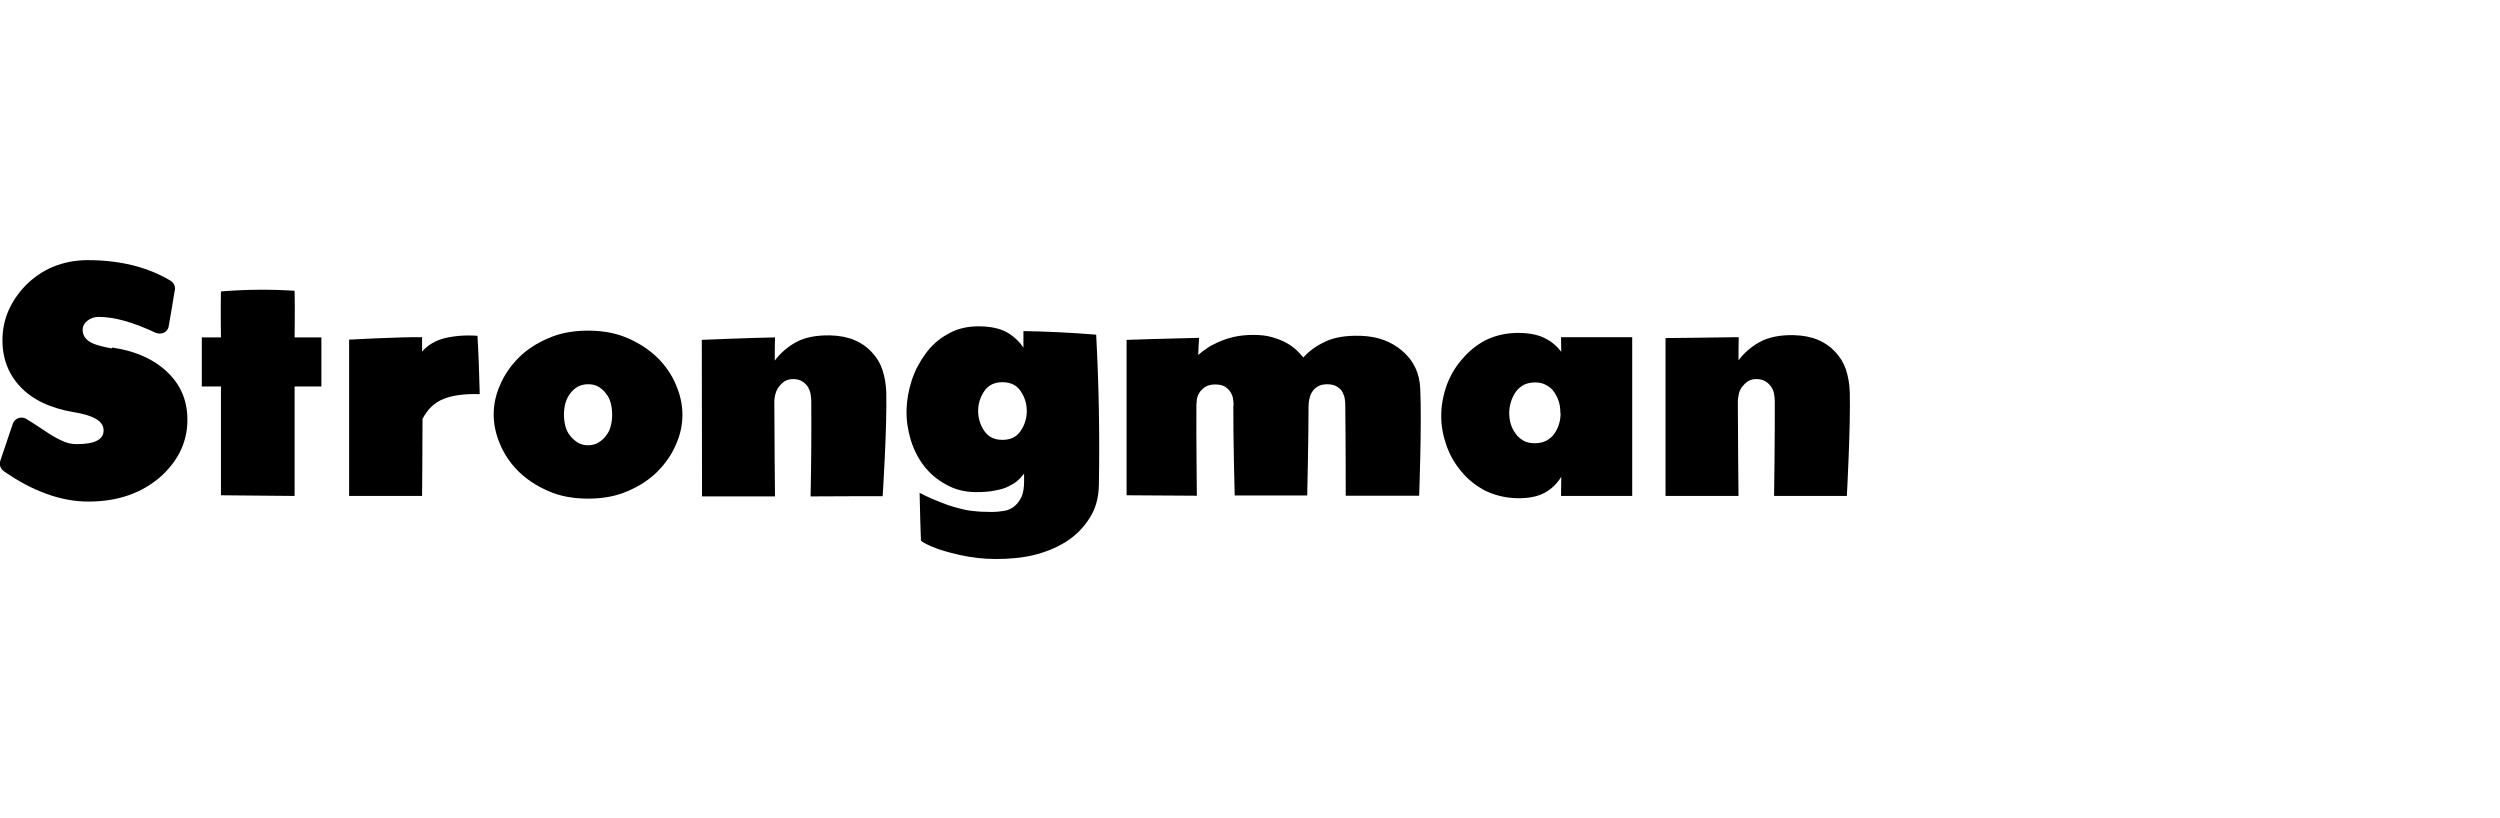 <?xml version="1.0" encoding="UTF-8"?><svg id="Layer_1" xmlns="http://www.w3.org/2000/svg" viewBox="0 0 111 36.32"><defs><style>.cls-1{fill:#010001;stroke-width:0px;}</style></defs><path class="cls-1" d="m4.98,15.43c1.08.16,1.92.55,2.53,1.17.56.57.83,1.28.81,2.12-.02.92-.41,1.73-1.16,2.42-.85.75-1.92,1.13-3.23,1.13-1.23,0-2.48-.46-3.75-1.34-.16-.12-.22-.28-.17-.46.17-.51.36-1.07.56-1.66.04-.11.12-.19.23-.24.12-.04.24-.04.35.02.15.09.39.24.72.46.32.22.6.39.84.5.24.12.47.17.69.17.8,0,1.2-.2,1.2-.61s-.44-.67-1.33-.81c-1.05-.18-1.84-.56-2.38-1.14-.54-.58-.8-1.3-.78-2.14.02-.87.36-1.64,1.01-2.33.74-.75,1.66-1.13,2.76-1.14,1.41,0,2.64.29,3.67.9.09.05.15.12.19.21.04.09.04.18.01.28-.08.51-.17,1.05-.27,1.6-.04.11-.11.19-.22.24-.11.04-.22.04-.34,0-1.01-.48-1.86-.71-2.54-.71-.19,0-.36.06-.5.17-.14.11-.21.25-.21.41,0,.21.1.38.29.51.2.13.53.23,1.01.31"/><path class="cls-1" d="m8.96,17.16v-2.18h.85s-.02-1.36,0-2.04c1.08-.09,2.2-.1,3.27-.03.02.68,0,2.07,0,2.07h1.19v2.18s-1.19,0-1.19,0v4.86l-3.27-.03v-4.83h-.85Z"/><path class="cls-1" d="m15.49,15.08s2.17-.12,3.25-.11v.64c.25-.29.59-.49,1.02-.6.44-.1.92-.14,1.44-.1.05.87.08,1.73.1,2.59-.67-.02-1.2.05-1.6.21-.41.16-.72.46-.94.89,0,1.17-.02,3.42-.02,3.42h-3.24v-6.94Z"/><path class="cls-1" d="m22.21,17.08c.18-.43.45-.82.81-1.19.36-.36.8-.65,1.32-.87.51-.23,1.11-.34,1.77-.34s1.26.11,1.77.34c.51.22.95.51,1.32.87.36.36.63.76.81,1.19.19.44.29.88.29,1.33s-.09.89-.29,1.33c-.18.43-.45.82-.81,1.19-.36.36-.8.65-1.32.87-.51.23-1.11.34-1.77.34s-1.26-.11-1.77-.34c-.51-.22-.95-.51-1.32-.87-.36-.36-.63-.76-.81-1.19-.19-.44-.29-.88-.29-1.33s.09-.89.29-1.33m2.83,1.33c0,.17.02.34.06.5.04.16.11.31.21.43.09.12.21.23.34.31.13.08.29.12.46.12s.33-.04.46-.12c.13-.08.25-.18.34-.31.1-.12.17-.27.21-.43.04-.16.06-.33.06-.5s-.02-.34-.06-.5c-.04-.16-.11-.31-.21-.43-.09-.13-.21-.23-.34-.31-.13-.08-.29-.11-.46-.11s-.33.04-.46.11c-.13.08-.25.18-.34.31-.1.13-.16.27-.21.43-.04.16-.06.33-.06.5"/><path class="cls-1" d="m31.15,15.09s2.17-.09,3.26-.11c-.01.34-.01.69-.01,1.03.23-.31.54-.59.93-.81.4-.22.91-.32,1.52-.31.42.01.78.08,1.09.21.31.13.56.31.77.54.21.22.37.48.47.78.1.31.16.64.17,1,.04,1.53-.16,4.61-.16,4.61,0,0-2.13,0-3.2.01.03-1.44.04-2.8.03-4.24,0-.09-.01-.19-.03-.3-.02-.12-.06-.22-.11-.31-.06-.09-.14-.18-.25-.25-.11-.07-.25-.11-.42-.11-.15,0-.28.04-.39.11-.11.08-.19.17-.26.26-.07.1-.11.21-.14.32-.02.11-.04.2-.04.28,0,1.44.03,4.24.03,4.24h-3.24s-.01-6.94-.01-6.94Z"/><path class="cls-1" d="m45.18,21.34c-.11.1-.25.18-.41.26-.16.08-.36.14-.6.18-.23.05-.5.07-.83.07-.51,0-.96-.12-1.34-.34-.39-.21-.72-.49-.98-.83-.26-.34-.45-.72-.58-1.14-.13-.43-.2-.87-.19-1.33.01-.44.09-.88.23-1.32.14-.43.35-.82.61-1.18.26-.36.58-.65.96-.86.38-.23.82-.35,1.32-.36.55-.01,1,.08,1.33.26.32.19.57.42.74.69v-.74c1.08.02,2.15.07,3.23.16.12,2.23.16,4.46.12,6.68-.01.57-.15,1.07-.43,1.49-.27.42-.61.76-1.04,1.03-.43.27-.91.46-1.44.59-.52.12-1.08.17-1.66.17-.54,0-1.08-.06-1.61-.18-.53-.12-.93-.24-1.21-.36-.28-.12-.45-.21-.51-.28-.02-.51-.04-1.22-.06-2.12.31.17.75.36,1.3.56.14.05.31.09.49.14.18.05.38.09.6.11.24.03.51.04.81.04.21,0,.4-.02.57-.05.17-.03.32-.1.45-.21.13-.11.23-.25.31-.42.08-.18.11-.41.11-.71v-.31c-.09.11-.18.22-.29.31m.41-3.09c0-.32-.09-.61-.27-.88s-.45-.4-.81-.4-.63.13-.81.4-.27.56-.27.88.09.61.27.88c.18.27.45.4.81.4s.63-.13.81-.4c.18-.27.27-.56.27-.88"/><path class="cls-1" d="m54.77,18.02c0-.09,0-.18-.02-.29-.01-.11-.05-.21-.11-.31-.06-.1-.14-.18-.25-.25-.11-.07-.26-.1-.44-.1s-.33.04-.44.11c-.11.08-.2.16-.26.26-.06.1-.1.2-.11.31-.01.1-.02.2-.02.27-.01,1.35.02,3.99.02,3.99l-3.12-.02v-6.9s2.14-.07,3.22-.09c-.02.25-.03.5-.04.76.11-.1.24-.19.38-.29.14-.1.31-.19.51-.28.2-.09.43-.17.69-.23.26-.06.55-.09.87-.09s.59.03.83.1c.24.07.45.15.63.25.18.1.33.21.46.33.12.12.22.23.3.32.26-.29.58-.52.97-.7.39-.19.91-.28,1.57-.26.73.02,1.35.24,1.84.66.51.43.79,1,.81,1.72.07,1.56-.05,4.72-.05,4.72h-3.26s0-2.64-.02-3.99c0-.09,0-.18-.02-.29-.01-.11-.05-.21-.1-.31-.05-.1-.13-.18-.24-.25-.11-.07-.26-.11-.44-.11s-.33.04-.44.11c-.11.07-.19.16-.25.26-.06.11-.09.21-.11.31-.02.1-.03.2-.03.27,0,1.36-.06,3.99-.06,3.99h-3.22s-.07-2.63-.06-3.99"/><path class="cls-1" d="m72.47,22.02h-3.16s.01-.58.01-.85c-.19.31-.44.55-.74.71-.31.17-.72.25-1.22.24-.52-.01-1-.13-1.43-.34-.41-.22-.76-.5-1.04-.84-.3-.35-.52-.74-.67-1.17-.15-.43-.23-.86-.23-1.3s.08-.89.23-1.33c.15-.42.37-.81.67-1.16.29-.35.63-.64,1.04-.86.43-.22.91-.33,1.43-.34.5,0,.9.07,1.22.23.31.15.55.36.74.61,0-.25-.01-.65-.01-.65h3.16s0,7.05,0,7.05Zm-3.19-3.69c0-.18-.02-.34-.07-.5-.05-.16-.12-.3-.21-.43-.09-.13-.21-.23-.36-.31-.15-.08-.31-.11-.49-.11-.19,0-.36.04-.5.11-.14.08-.26.18-.35.31-.09.13-.16.27-.21.43-.05.16-.08.32-.08.5s.02.34.07.5c.05.16.12.3.22.43.09.13.21.23.35.31.14.08.31.11.51.11.18,0,.35-.04.49-.11.15-.08.27-.18.36-.31.09-.13.16-.27.21-.43.05-.16.07-.32.07-.5"/><path class="cls-1" d="m73.94,15.01s2.17-.02,3.26-.04c-.01.34-.01.69-.01,1.03.23-.31.54-.59.93-.81.4-.22.91-.32,1.51-.31.42.01.78.08,1.09.21.31.13.56.31.77.54.21.22.37.48.47.78.1.31.16.64.17,1,.04,1.53-.13,4.61-.13,4.61h-3.23s.04-2.79.03-4.22c0-.09-.01-.19-.03-.3-.02-.12-.06-.22-.12-.31-.06-.09-.14-.18-.25-.25-.11-.07-.25-.11-.42-.11-.15,0-.28.04-.39.11-.11.08-.19.17-.26.26-.07.1-.11.21-.13.32-.02.11-.04.2-.04.28,0,1.44.03,4.22.03,4.22h-3.24v-7Z"/></svg>